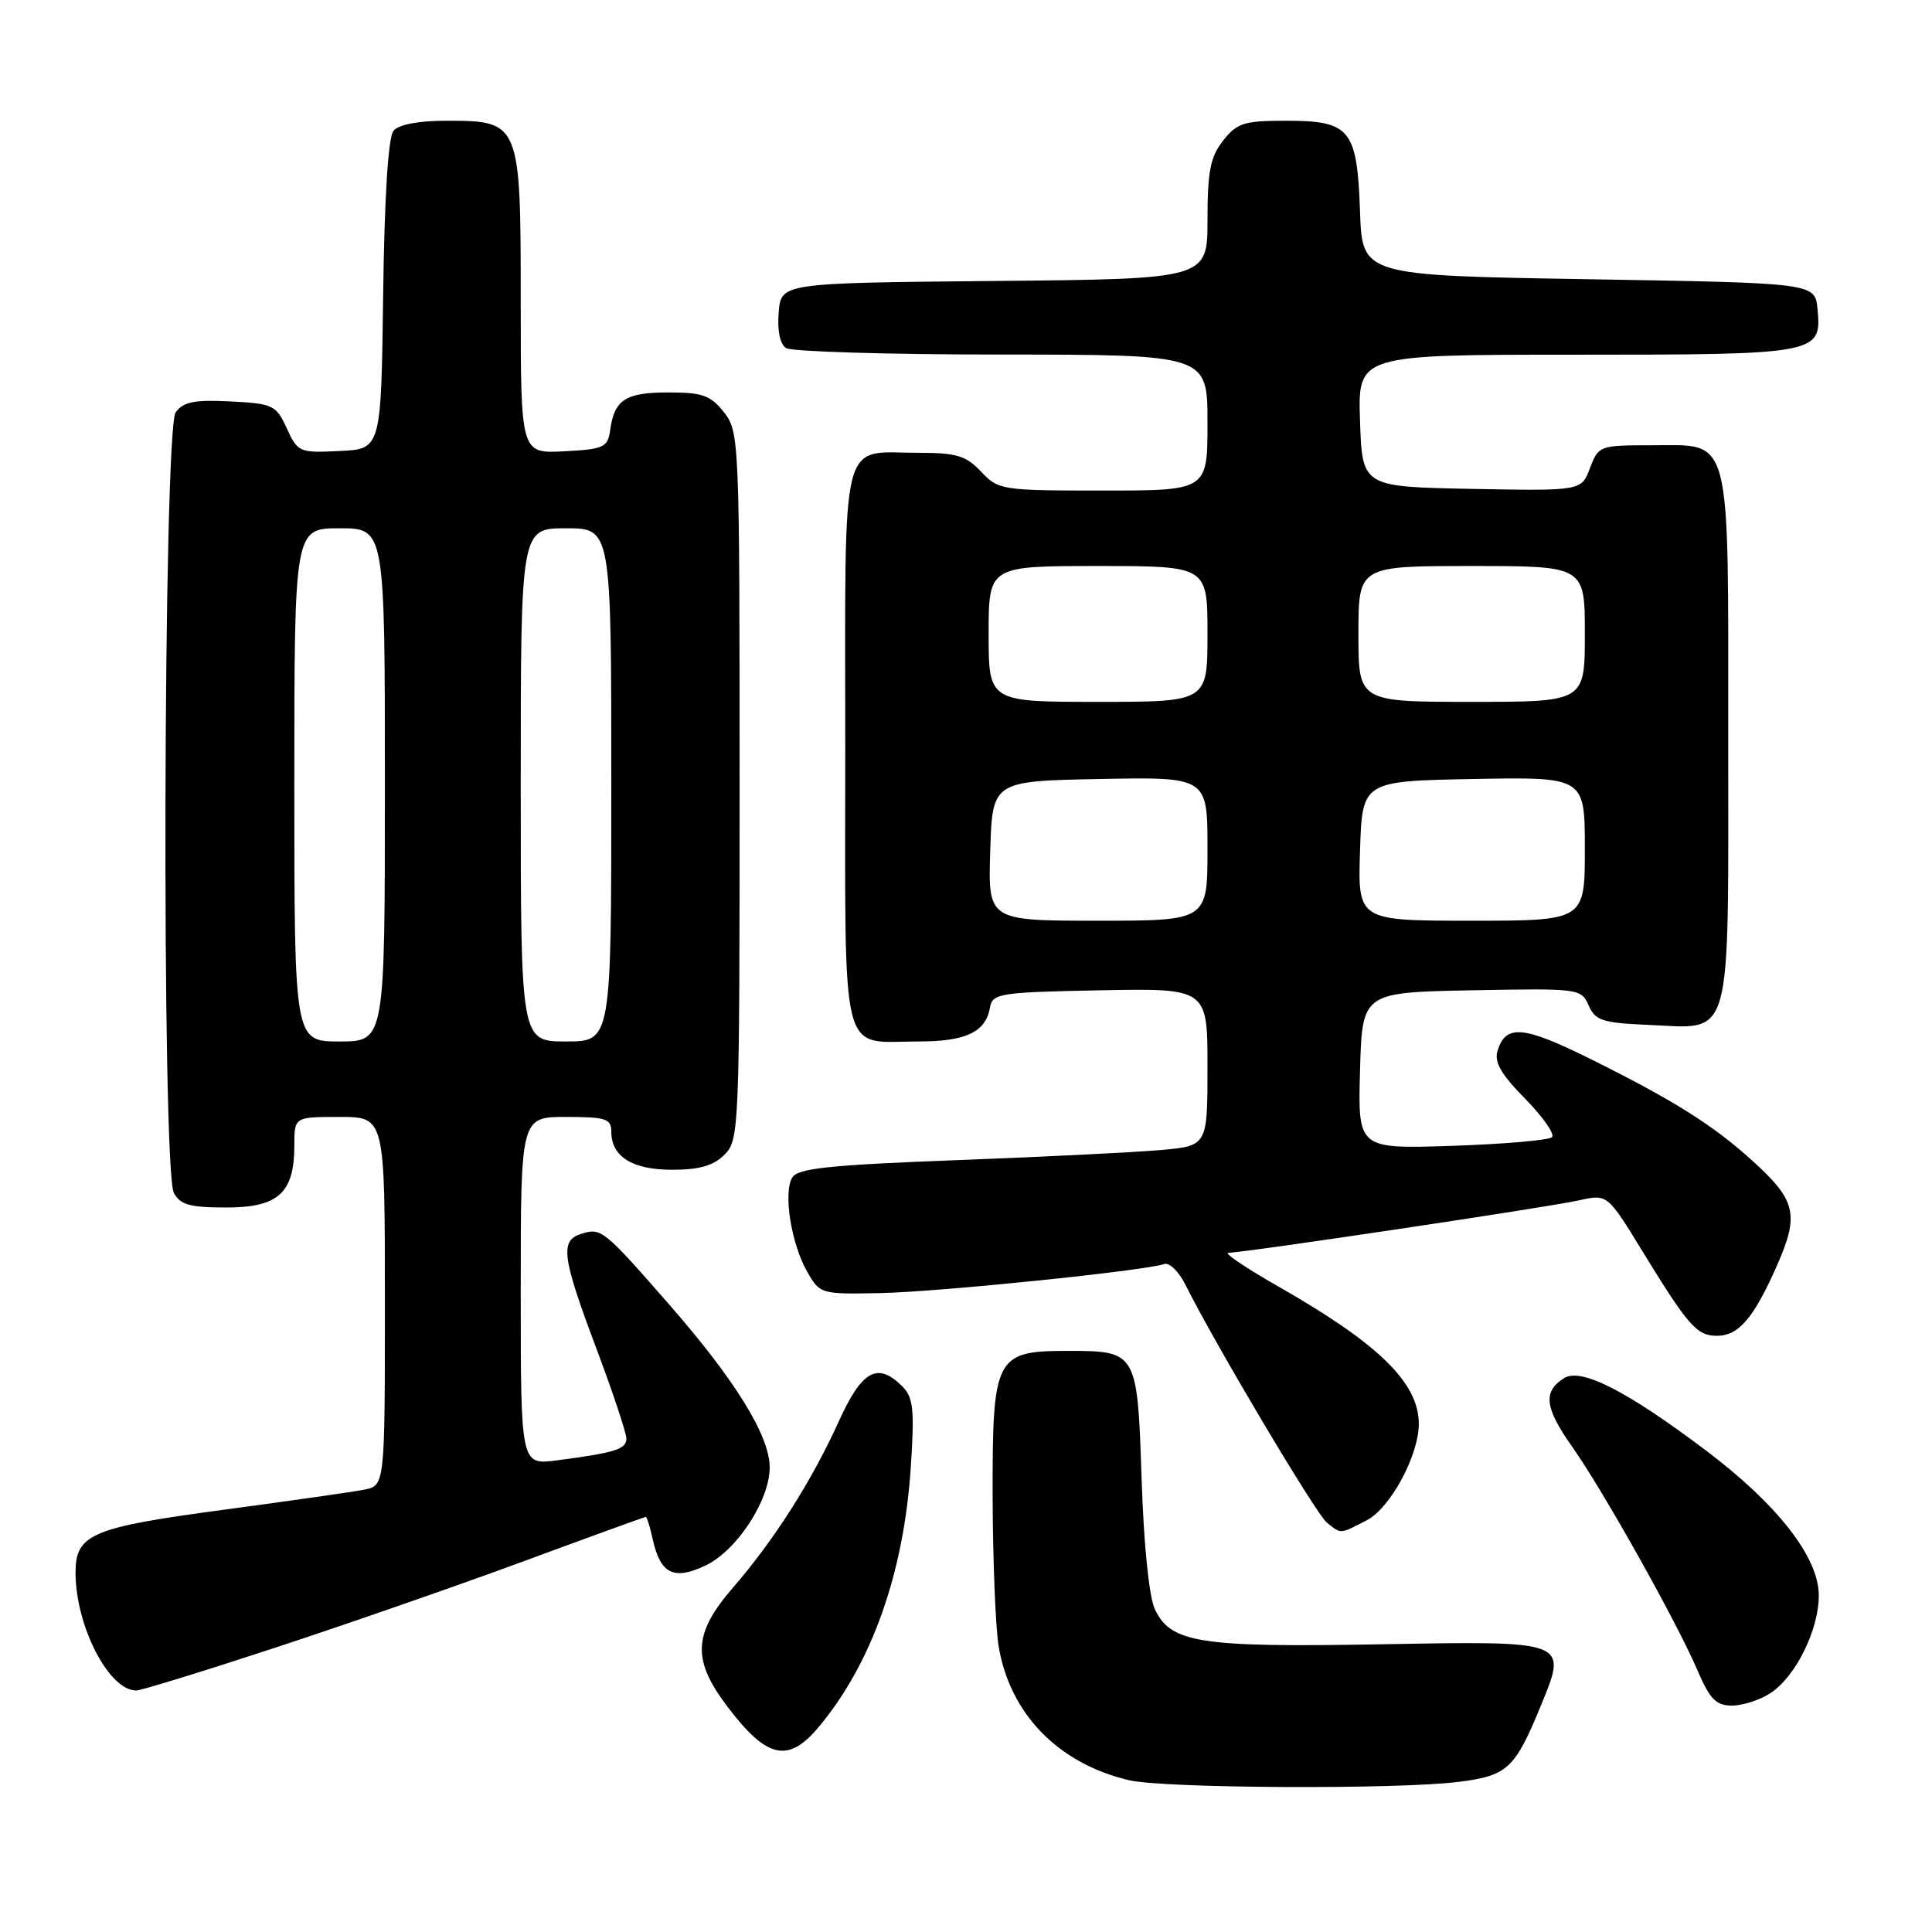 <?xml version="1.0" encoding="UTF-8" standalone="no"?>
<!DOCTYPE svg PUBLIC "-//W3C//DTD SVG 1.1//EN" "http://www.w3.org/Graphics/SVG/1.1/DTD/svg11.dtd" >
<svg xmlns="http://www.w3.org/2000/svg" xmlns:xlink="http://www.w3.org/1999/xlink" version="1.1" viewBox="0 0 256 256">
 <g >
 <path fill="currentColor"
d=" M 193.25 236.11 C 199.73 235.30 200.72 234.39 204.12 226.13 C 207.74 217.34 207.99 217.43 182.79 217.88 C 158.96 218.30 155.12 217.70 153.02 213.22 C 152.26 211.60 151.55 204.65 151.27 196.00 C 150.71 179.08 150.67 179.00 141.46 179.00 C 131.88 179.00 131.49 179.75 131.53 198.36 C 131.55 206.69 131.91 215.58 132.32 218.11 C 133.80 227.08 140.21 233.68 149.61 235.89 C 154.24 236.97 185.08 237.13 193.25 236.11 Z  M 108.42 228.91 C 115.47 220.54 119.76 208.48 120.68 194.46 C 121.19 186.75 121.02 185.17 119.57 183.71 C 116.29 180.43 114.22 181.56 111.15 188.33 C 107.57 196.22 102.59 204.06 97.17 210.31 C 91.80 216.51 91.65 219.94 96.48 226.26 C 101.63 233.02 104.44 233.64 108.42 228.91 Z  M 234.59 224.35 C 237.94 222.16 241.00 215.97 241.00 211.40 C 241.00 206.35 235.54 199.35 226.00 192.16 C 215.53 184.27 209.50 181.20 207.25 182.61 C 204.42 184.39 204.67 186.53 208.30 191.67 C 212.42 197.50 222.17 214.90 224.93 221.34 C 226.57 225.16 227.39 226.00 229.50 226.00 C 230.91 226.00 233.21 225.26 234.59 224.35 Z  M 36.34 218.37 C 45.78 215.27 60.65 210.10 69.40 206.87 C 78.14 203.64 85.42 201.00 85.57 201.00 C 85.72 201.00 86.13 202.32 86.48 203.93 C 87.50 208.55 89.27 209.44 93.48 207.44 C 97.64 205.47 102.00 198.78 101.99 194.41 C 101.98 190.24 97.38 182.81 88.65 172.83 C 79.94 162.87 79.67 162.65 76.99 163.50 C 74.18 164.40 74.46 166.55 79.00 178.62 C 81.20 184.48 83.00 189.88 83.00 190.62 C 83.00 192.03 81.50 192.50 73.75 193.51 C 69.00 194.12 69.00 194.12 69.00 171.06 C 69.00 148.00 69.00 148.00 75.00 148.00 C 80.26 148.00 81.00 148.24 81.00 149.93 C 81.00 153.26 83.76 155.00 89.07 155.00 C 92.67 155.00 94.54 154.46 96.00 153.00 C 97.94 151.06 98.00 149.67 98.00 104.13 C 98.00 58.24 97.96 57.22 95.93 54.63 C 94.15 52.38 93.09 52.00 88.55 52.00 C 82.88 52.00 81.40 52.96 80.85 57.00 C 80.53 59.29 80.03 59.52 74.75 59.80 C 69.00 60.10 69.00 60.10 69.00 40.05 C 69.00 16.15 68.94 16.00 59.12 16.00 C 55.46 16.00 52.83 16.50 52.14 17.33 C 51.44 18.17 50.94 26.07 50.77 39.08 C 50.50 59.50 50.50 59.50 45.00 59.76 C 39.66 60.02 39.46 59.93 38.00 56.76 C 36.58 53.67 36.18 53.48 30.53 53.19 C 25.76 52.95 24.30 53.24 23.28 54.63 C 21.63 56.89 21.40 155.01 23.04 158.07 C 23.88 159.64 25.16 160.00 29.98 160.00 C 36.89 160.00 39.00 158.08 39.00 151.78 C 39.00 148.00 39.00 148.00 45.00 148.00 C 51.00 148.00 51.00 148.00 51.00 172.42 C 51.00 196.84 51.00 196.84 48.25 197.39 C 46.74 197.69 38.30 198.89 29.50 200.07 C 12.10 202.40 10.00 203.30 10.01 208.40 C 10.02 215.46 14.42 224.00 18.05 224.00 C 18.67 224.00 26.90 221.47 36.34 218.37 Z  M 181.11 201.44 C 184.23 199.83 188.00 192.83 188.00 188.67 C 187.99 183.23 182.69 178.05 169.39 170.47 C 165.08 168.01 162.10 166.00 162.77 166.00 C 164.78 166.00 205.19 159.96 209.25 159.05 C 212.99 158.21 212.99 158.21 217.67 165.86 C 223.70 175.70 224.85 177.00 227.50 177.00 C 230.38 177.00 232.37 174.67 235.44 167.73 C 238.45 160.92 238.01 159.05 232.14 153.75 C 226.95 149.06 221.81 145.82 210.87 140.38 C 201.88 135.91 199.55 135.69 198.44 139.20 C 197.96 140.71 198.87 142.32 202.09 145.59 C 204.45 147.99 206.05 150.29 205.65 150.68 C 205.25 151.08 199.30 151.60 192.42 151.83 C 179.93 152.24 179.93 152.24 180.21 141.87 C 180.50 131.50 180.50 131.50 195.00 131.22 C 209.25 130.95 209.52 130.99 210.50 133.22 C 211.38 135.23 212.33 135.54 218.37 135.80 C 229.69 136.29 229.00 138.74 229.00 98.07 C 229.00 56.86 229.56 59.00 218.86 59.00 C 211.95 59.00 211.81 59.05 210.68 62.03 C 209.54 65.05 209.54 65.05 195.02 64.78 C 180.50 64.50 180.50 64.50 180.21 55.75 C 179.92 47.00 179.92 47.00 208.77 47.00 C 240.93 47.00 241.40 46.91 240.83 40.96 C 240.50 37.50 240.50 37.50 210.50 37.00 C 180.50 36.50 180.50 36.50 180.21 28.03 C 179.83 17.12 178.92 16.00 170.42 16.00 C 164.83 16.00 163.92 16.29 162.07 18.63 C 160.38 20.79 160.00 22.69 160.00 29.12 C 160.00 36.97 160.00 36.97 131.75 37.23 C 103.50 37.50 103.50 37.50 103.18 41.40 C 102.98 43.84 103.35 45.61 104.18 46.13 C 104.91 46.59 117.76 46.98 132.75 46.98 C 160.00 47.00 160.00 47.00 160.00 56.00 C 160.00 65.00 160.00 65.00 146.17 65.00 C 132.72 65.00 132.29 64.93 130.00 62.50 C 128.01 60.38 126.75 60.00 121.76 60.00 C 111.17 60.00 112.00 56.69 112.00 99.00 C 112.00 141.31 111.17 138.00 121.74 138.00 C 127.99 138.00 130.62 136.75 131.18 133.50 C 131.50 131.63 132.42 131.48 145.76 131.22 C 160.00 130.95 160.00 130.95 160.00 141.39 C 160.00 151.84 160.00 151.84 153.75 152.39 C 150.31 152.69 138.14 153.30 126.71 153.73 C 109.96 154.36 105.74 154.81 104.99 156.01 C 103.76 157.99 104.82 164.76 106.95 168.50 C 108.64 171.46 108.75 171.50 116.63 171.34 C 124.29 171.20 151.73 168.38 154.27 167.49 C 154.95 167.25 156.22 168.51 157.10 170.28 C 160.95 178.02 174.39 200.61 175.81 201.75 C 177.76 203.30 177.49 203.31 181.11 201.44 Z  M 39.00 104.00 C 39.00 70.00 39.00 70.00 45.00 70.00 C 51.00 70.00 51.00 70.00 51.00 104.00 C 51.00 138.00 51.00 138.00 45.00 138.00 C 39.00 138.00 39.00 138.00 39.00 104.00 Z  M 69.00 104.00 C 69.00 70.00 69.00 70.00 75.00 70.00 C 81.00 70.00 81.00 70.00 81.00 104.00 C 81.00 138.00 81.00 138.00 75.00 138.00 C 69.00 138.00 69.00 138.00 69.00 104.00 Z  M 131.21 112.75 C 131.50 103.50 131.50 103.50 145.75 103.22 C 160.00 102.95 160.00 102.95 160.00 112.47 C 160.00 122.00 160.00 122.00 145.46 122.00 C 130.92 122.00 130.92 122.00 131.21 112.75 Z  M 180.21 112.75 C 180.50 103.50 180.50 103.50 195.25 103.22 C 210.00 102.95 210.00 102.95 210.00 112.47 C 210.00 122.00 210.00 122.00 194.96 122.00 C 179.92 122.00 179.92 122.00 180.21 112.75 Z  M 131.00 84.00 C 131.00 75.00 131.00 75.00 145.50 75.00 C 160.00 75.00 160.00 75.00 160.00 84.00 C 160.00 93.00 160.00 93.00 145.50 93.00 C 131.00 93.00 131.00 93.00 131.00 84.00 Z  M 180.00 84.00 C 180.00 75.00 180.00 75.00 195.00 75.00 C 210.00 75.00 210.00 75.00 210.00 84.00 C 210.00 93.00 210.00 93.00 195.00 93.00 C 180.00 93.00 180.00 93.00 180.00 84.00 Z "/>
</g>
</svg>